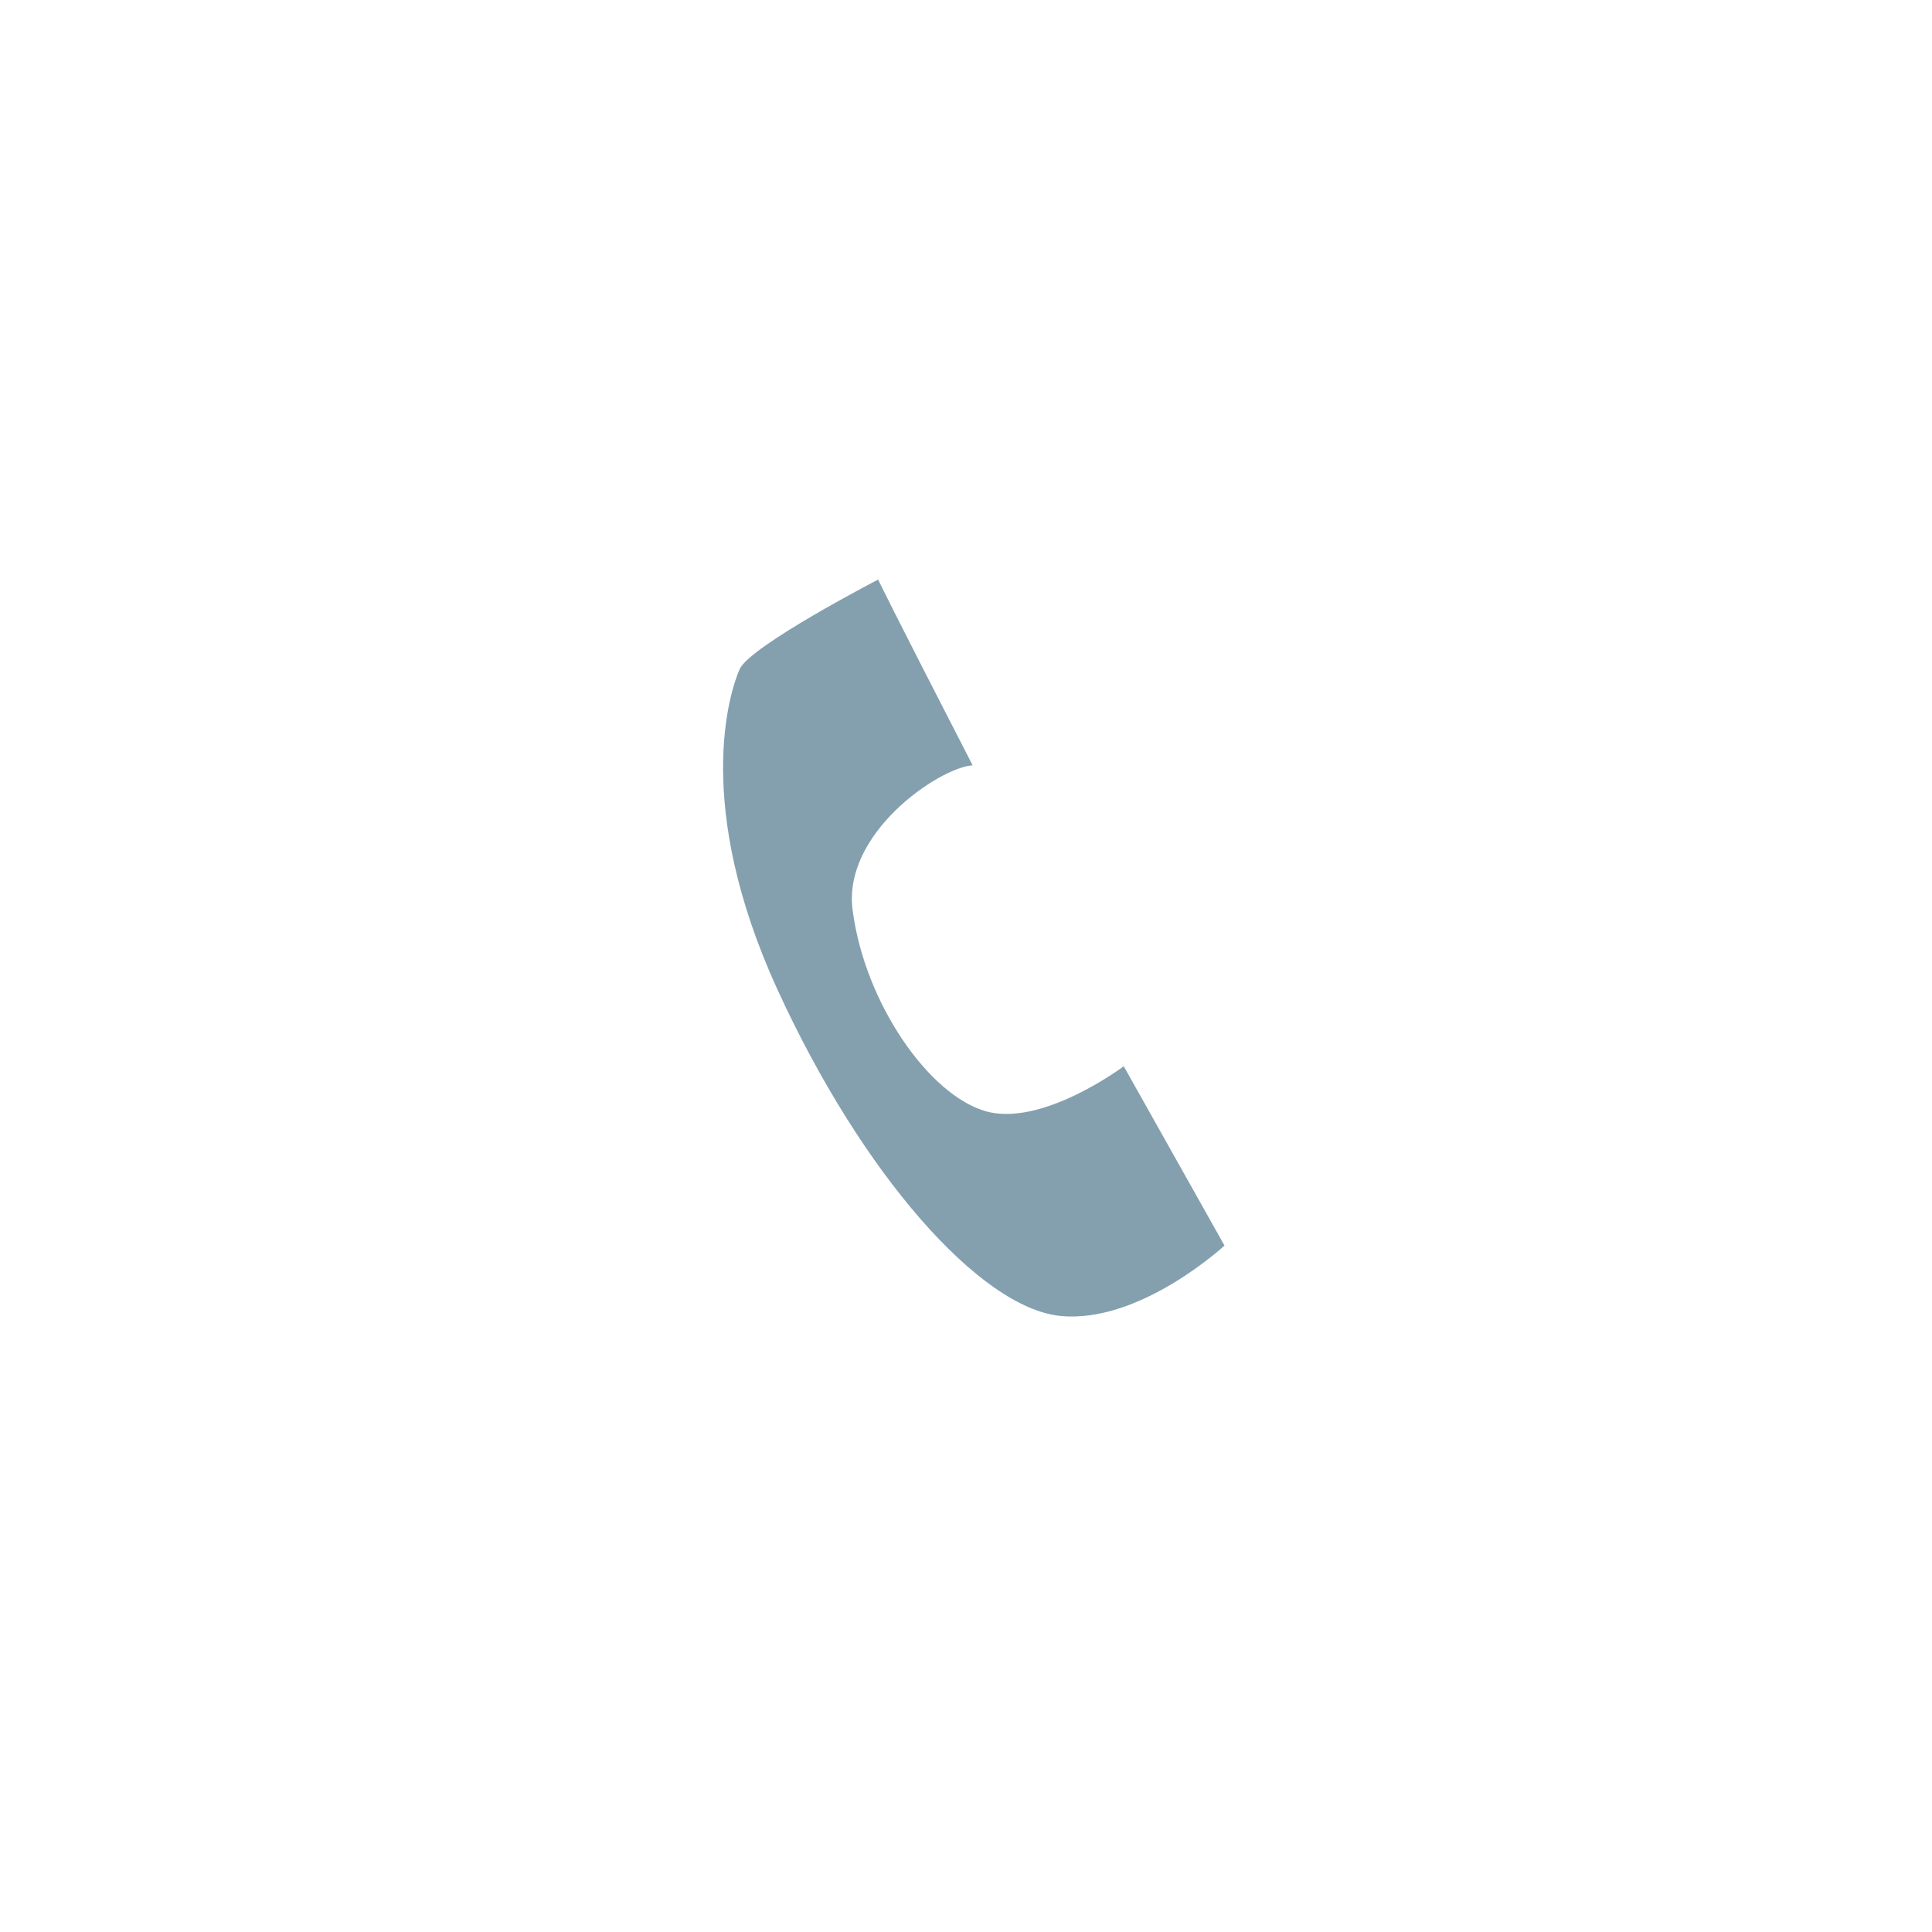 <svg baseProfile="full" xmlns="http://www.w3.org/2000/svg" width="40" height="40" preserveAspectRatio="none" shape-rendering="geometricPrecision"><path fill="#84a0af" d="M18.181 11.999s-2.66 1.379-2.868 1.857c-.209.477-.965 2.81.782 6.629 1.747 3.818 4.198 6.602 5.867 6.761 1.643.159 3.39-1.458 3.39-1.458l-2.086-3.713s-1.695 1.273-2.868.929c-1.174-.345-2.478-2.228-2.738-4.11-.261-1.618 1.773-2.997 2.477-3.05-1.747-3.394-1.956-3.845-1.956-3.845z"/></svg>